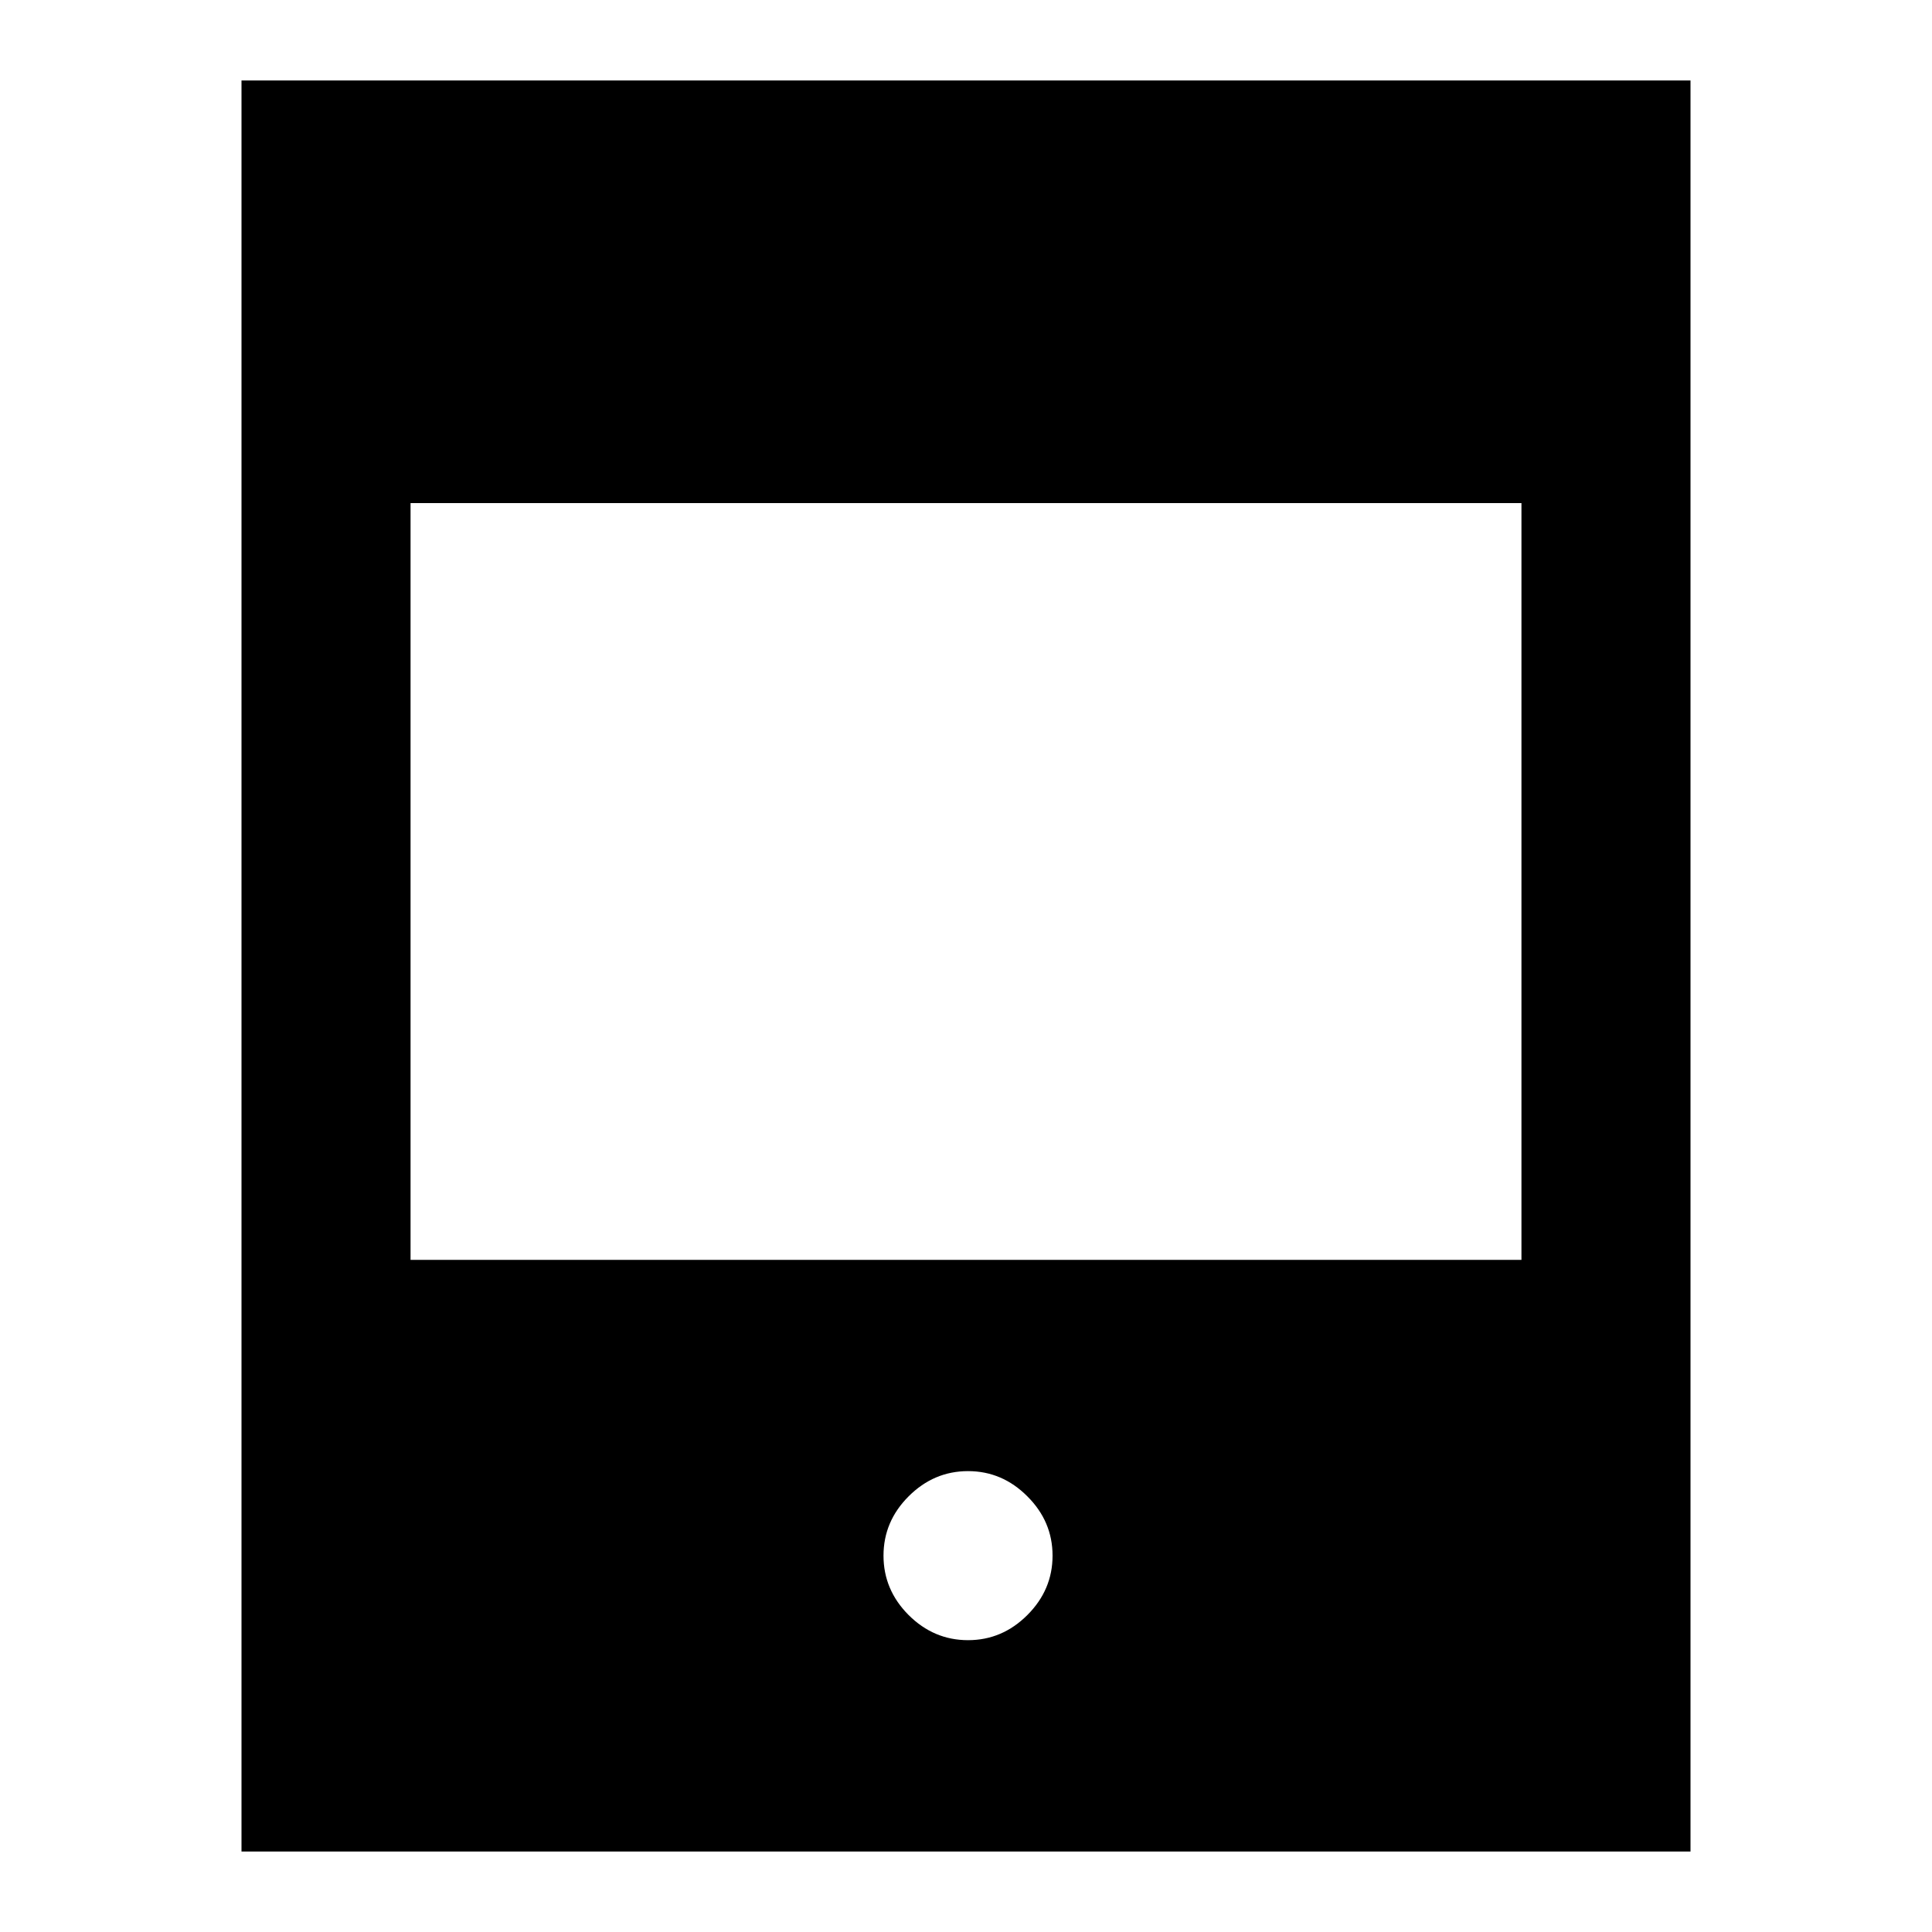 <svg xmlns="http://www.w3.org/2000/svg" height="20" width="20"><path d="M2.5 19.167V.833h15v18.334Zm1.75-6.125h11.5V5.208H4.25Zm5.771 3.937q.354 0 .614-.26.261-.261.261-.615t-.261-.614q-.26-.261-.614-.261t-.615.261q-.26.26-.26.614t.26.615q.261.26.615.26Z"/></svg>